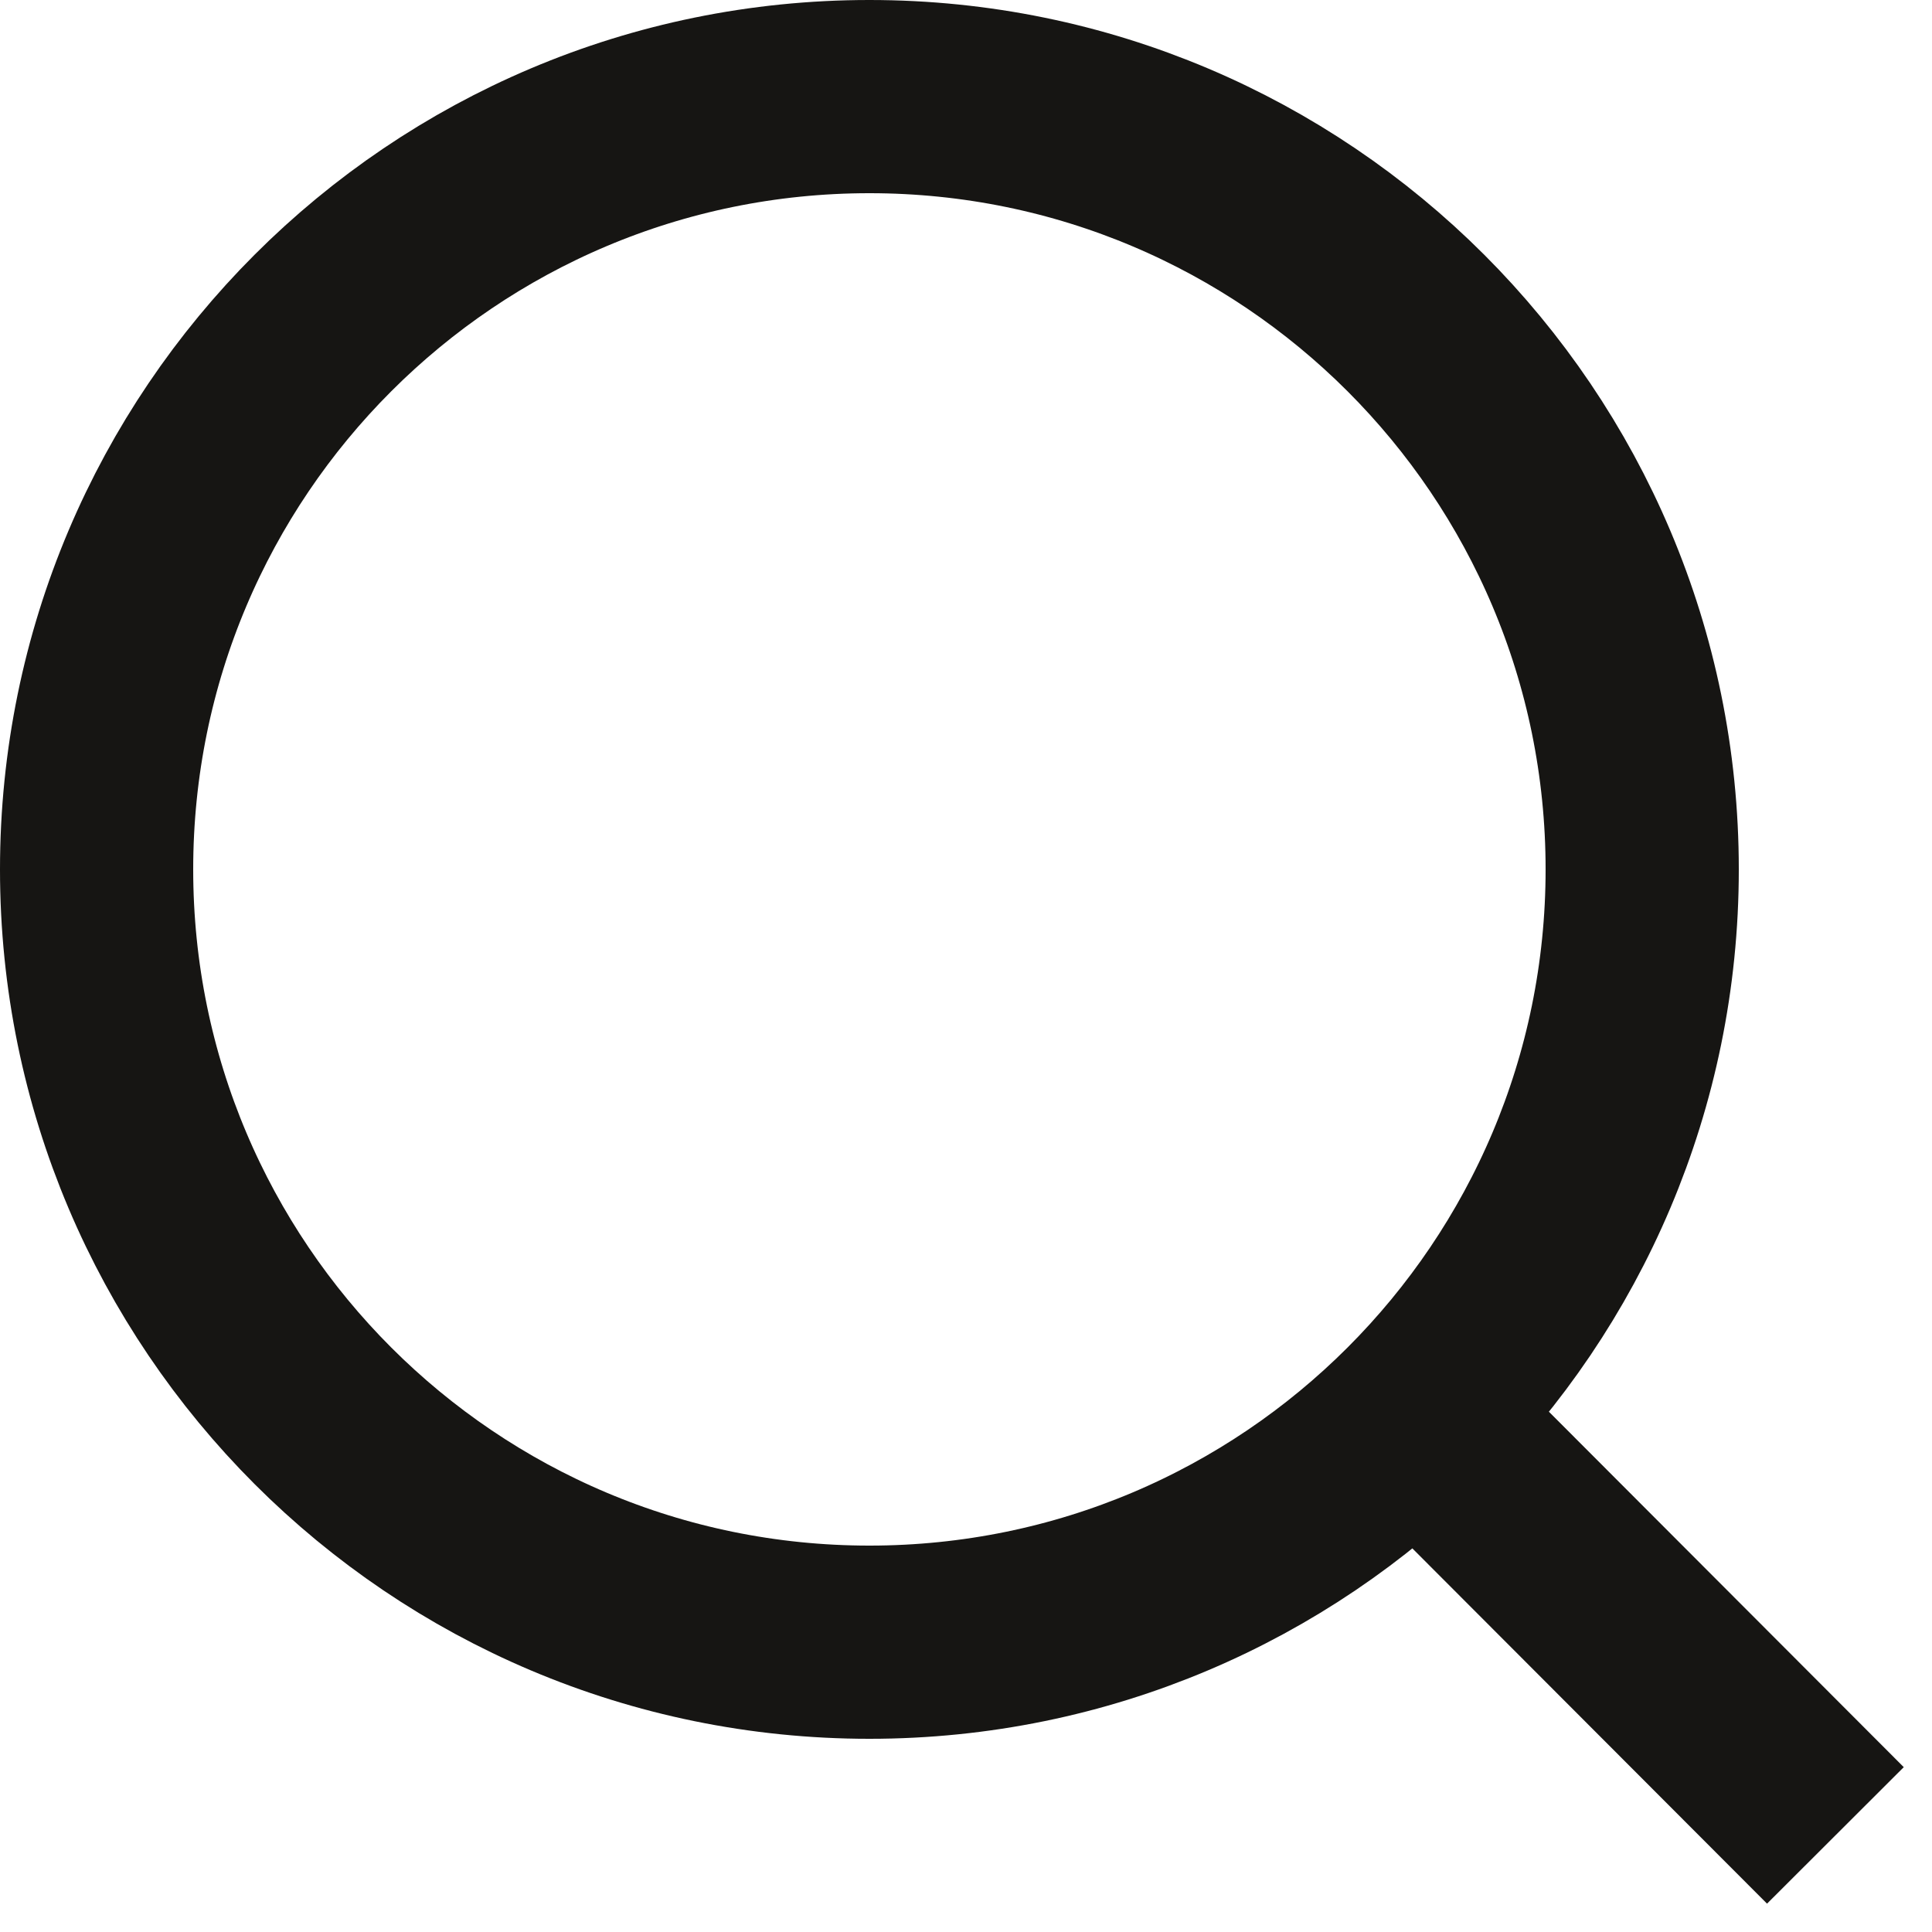 <svg xmlns="http://www.w3.org/2000/svg" width="20" height="20" fill="none" viewBox="0 0 20 20"><path stroke="#161513" stroke-width="2" d="M13 9H13M19 19L14.66 14.653M17 9C17 13.418 13.418 17 9 17C4.582 17 1 13.418 1 9C1 4.582 4.582 1 9 1C13.418 1 17 4.582 17 9Z"/></svg>